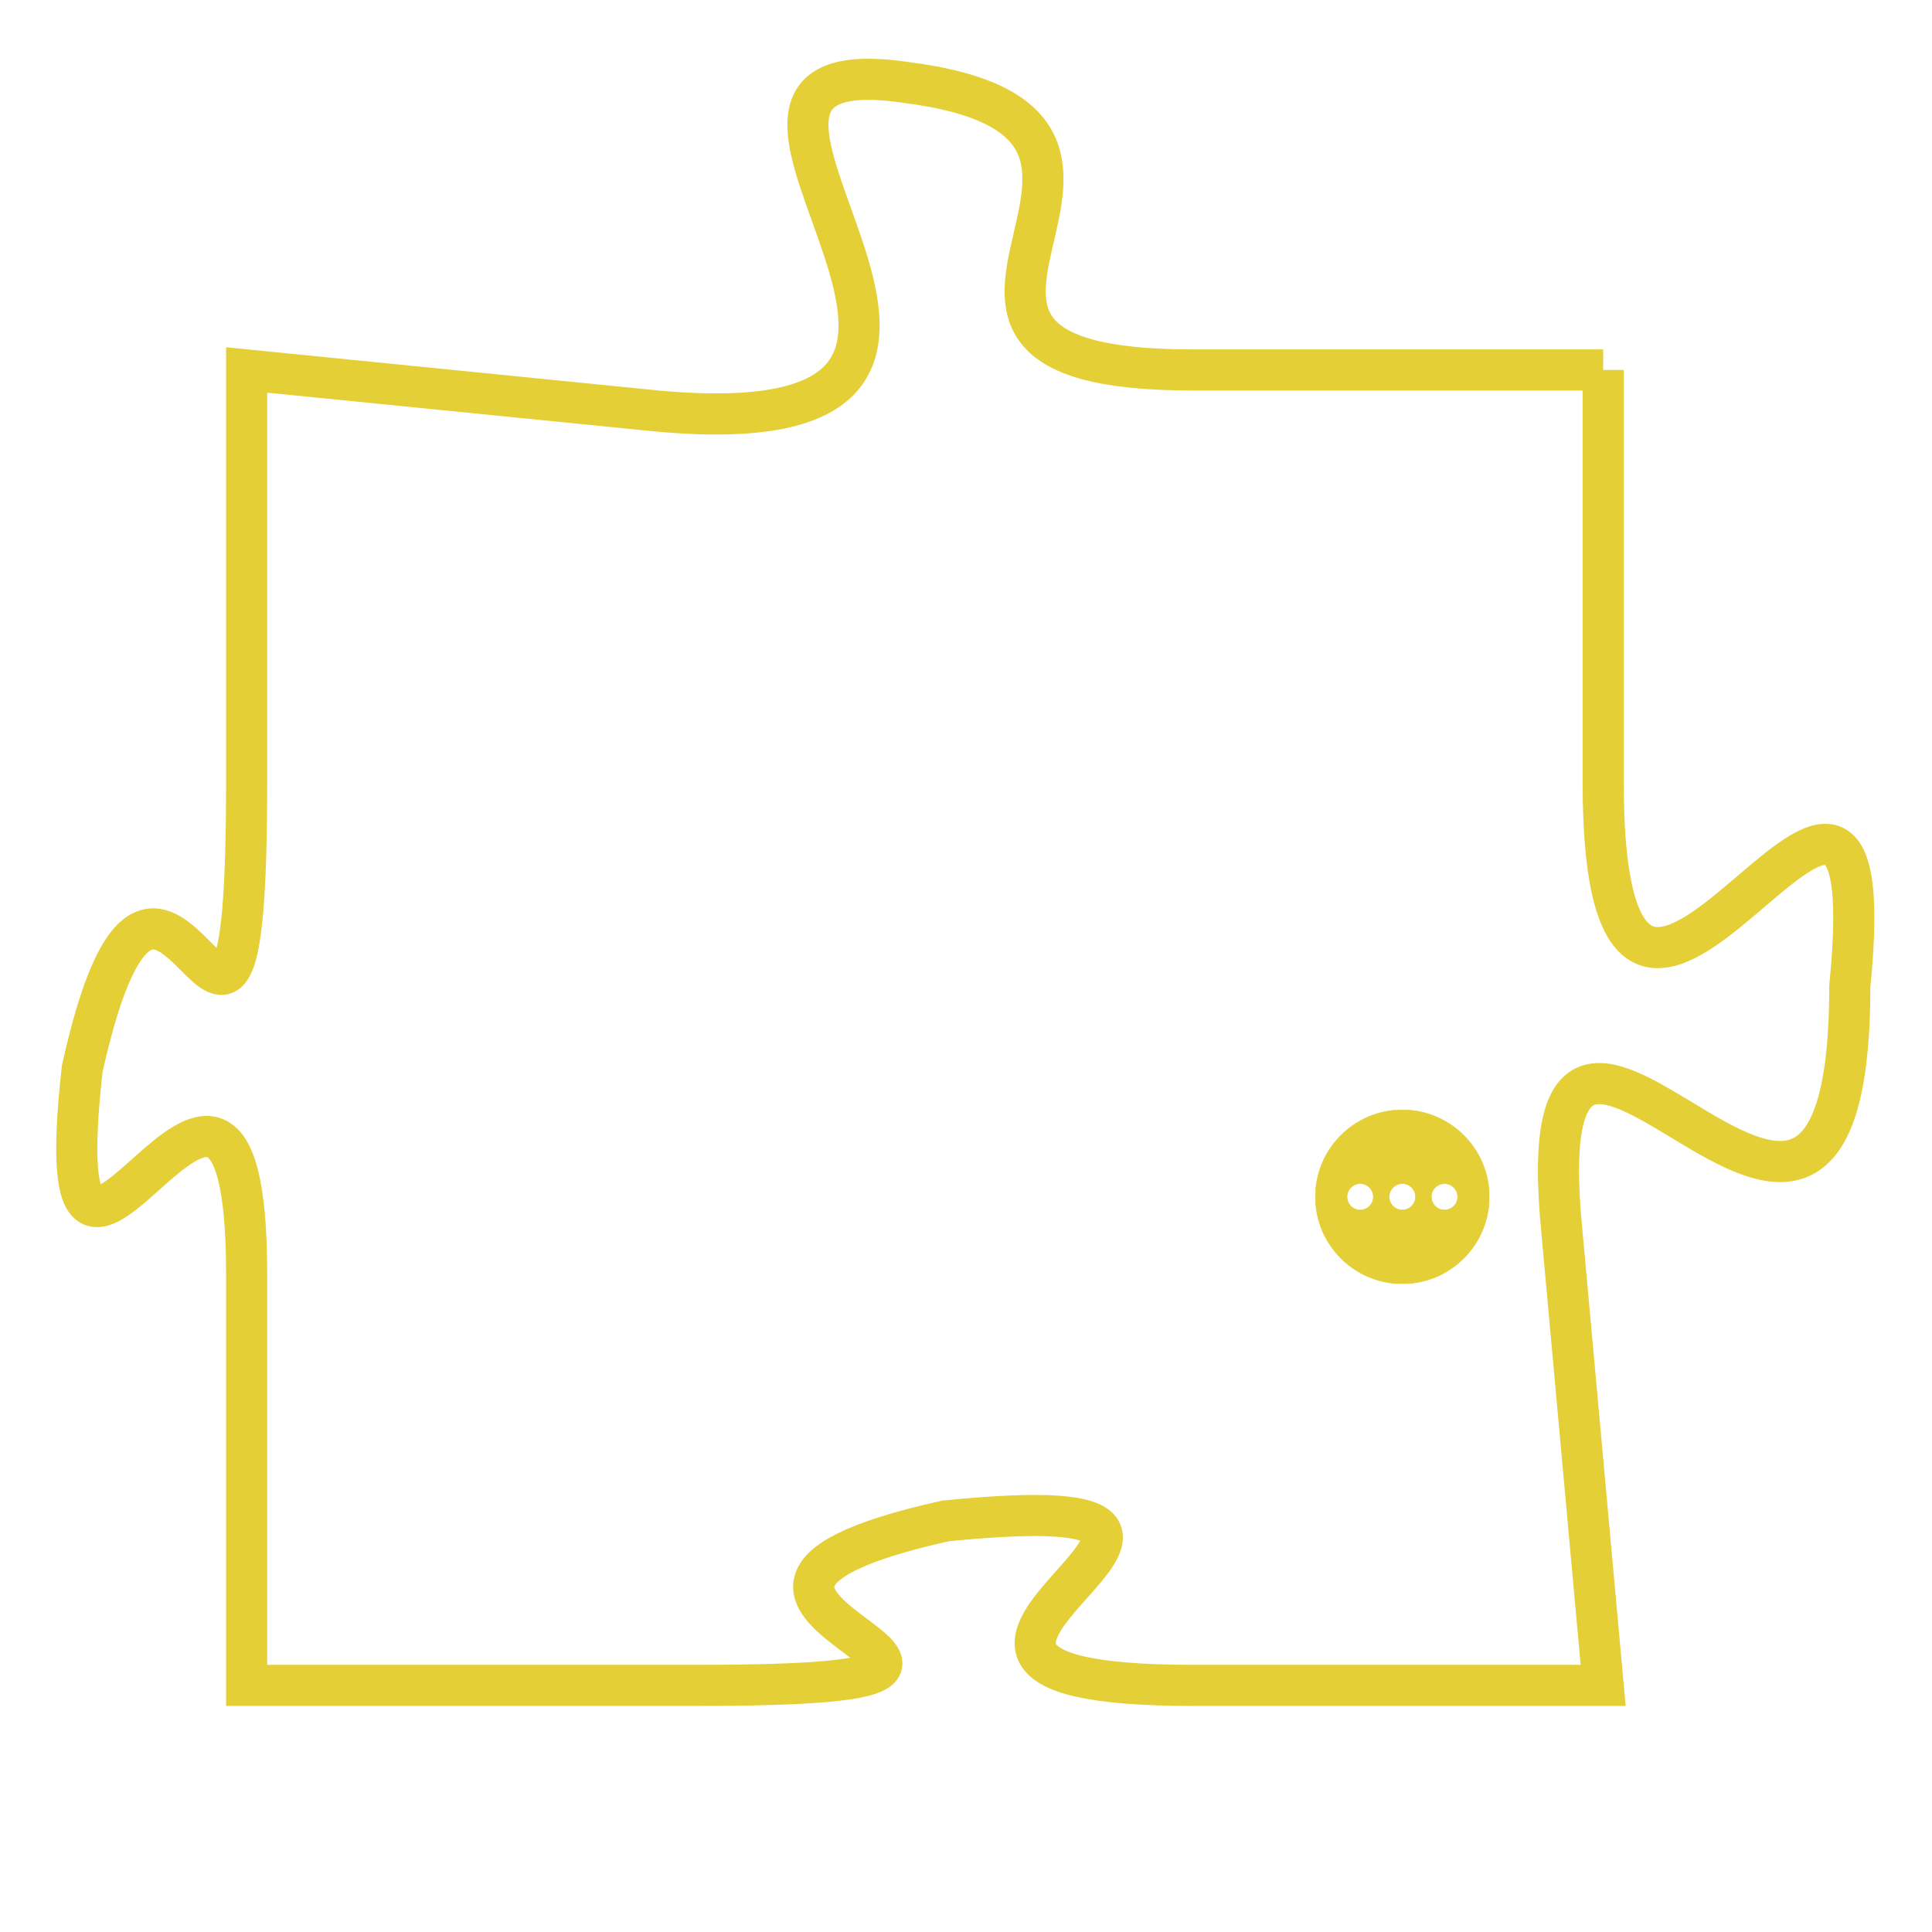 <svg version="1.1" xmlns="http://www.w3.org/2000/svg" xmlns:xlink="http://www.w3.org/1999/xlink" fill="transparent" x="0" y="0" width="350" height="350" preserveAspectRatio="xMinYMin slice"><style type="text/css">.links{fill:transparent;stroke: #E4CF37;}.links:hover{fill:#63D272; opacity:0.4;}</style><defs><g id="allt"><path id="t6551" d="M1716,1600 L1706,1600 C1697,1600 1707,1594 1699,1593 C1692,1592 1704,1602 1693,1601 L1683,1600 1683,1600 L1683,1610 C1683,1621 1681,1608 1679,1617 C1678,1626 1683,1613 1683,1622 L1683,1632 1683,1632 L1694,1632 C1705,1632 1691,1630 1700,1628 C1710,1627 1696,1632 1706,1632 L1716,1632 1716,1632 L1715,1621 C1714,1611 1722,1626 1722,1615 C1723,1605 1716,1621 1716,1610 L1716,1600"/></g><clipPath id="c" clipRule="evenodd" fill="transparent"><use href="#t6551"/></clipPath></defs><svg viewBox="1677 1591 47 42" preserveAspectRatio="xMinYMin meet"><svg width="4380" height="2430"><g><image crossorigin="anonymous" x="0" y="0" href="https://nftpuzzle.license-token.com/assets/completepuzzle.svg" width="100%" height="100%" /><g class="links"><use href="#t6551"/></g></g></svg><svg x="1709" y="1618" height="9%" width="9%" viewBox="0 0 330 330"><g><a xlink:href="https://nftpuzzle.license-token.com/" class="links"><title>See the most innovative NFT based token software licensing project</title><path fill="#E4CF37" id="more" d="M165,0C74.019,0,0,74.019,0,165s74.019,165,165,165s165-74.019,165-165S255.981,0,165,0z M85,190 c-13.785,0-25-11.215-25-25s11.215-25,25-25s25,11.215,25,25S98.785,190,85,190z M165,190c-13.785,0-25-11.215-25-25 s11.215-25,25-25s25,11.215,25,25S178.785,190,165,190z M245,190c-13.785,0-25-11.215-25-25s11.215-25,25-25 c13.785,0,25,11.215,25,25S258.785,190,245,190z"></path></a></g></svg></svg></svg>